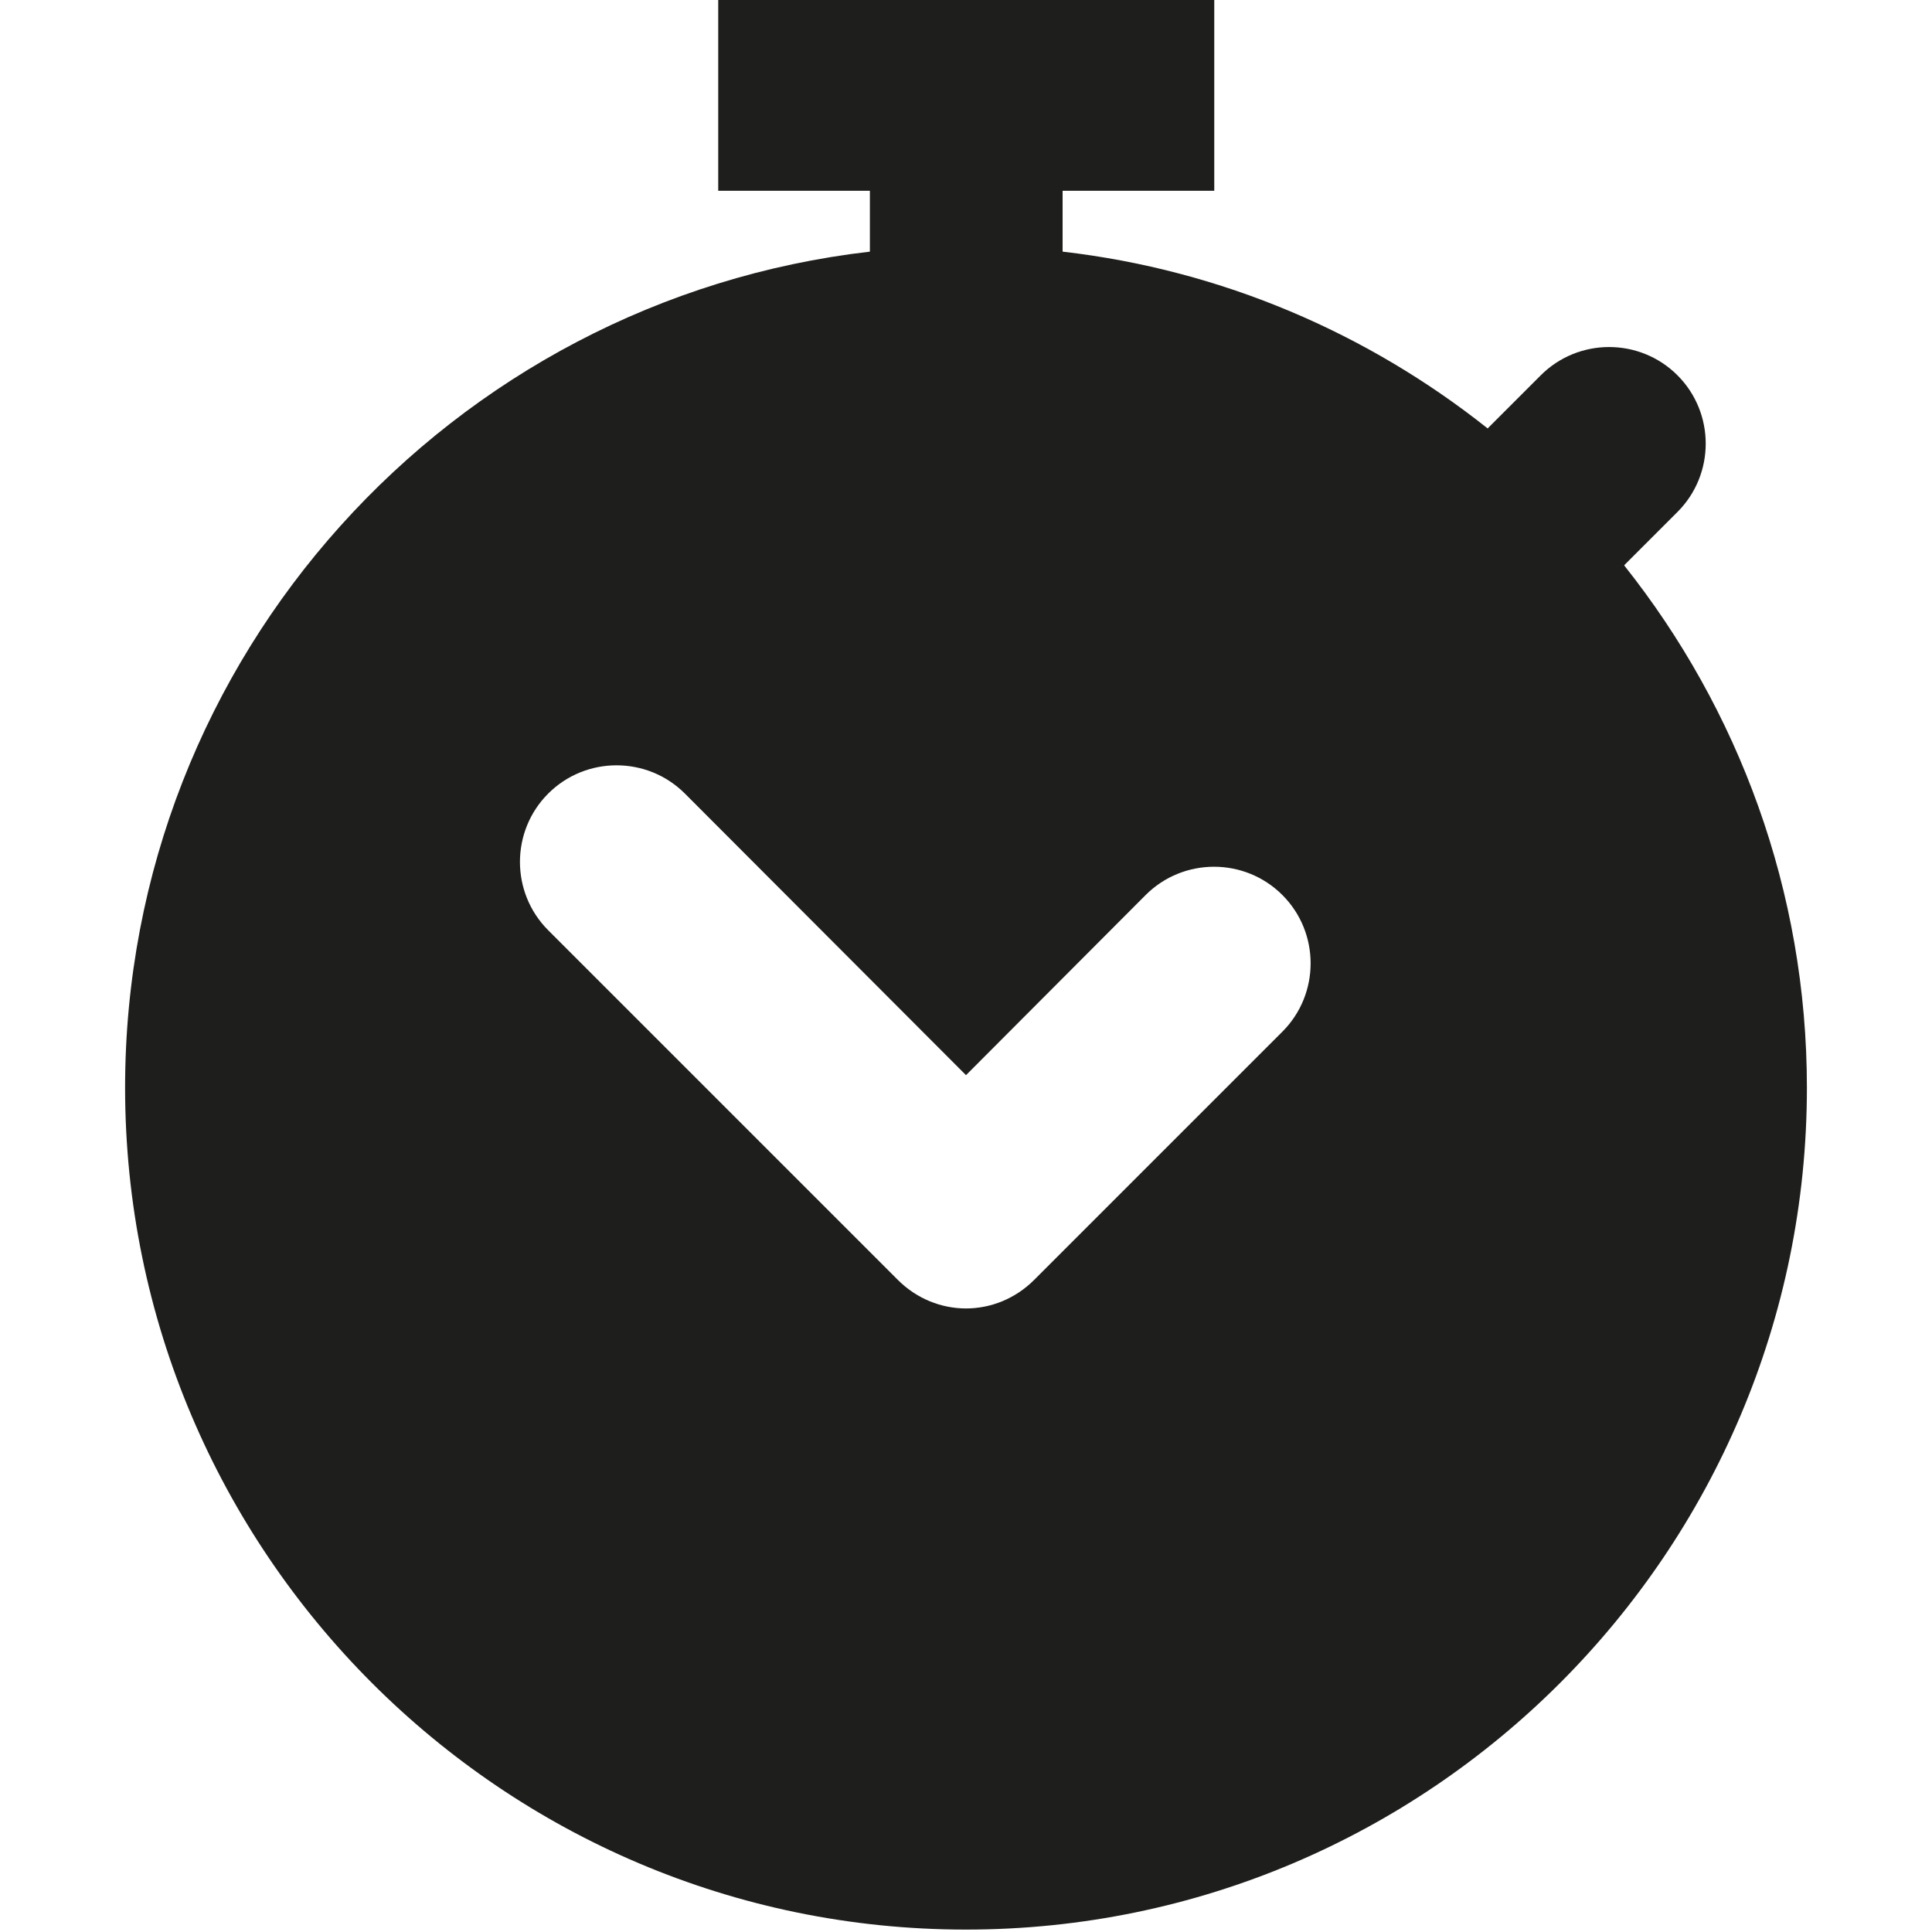 <?xml version="1.0" encoding="UTF-8"?>
<svg id="a" data-name="3219" xmlns="http://www.w3.org/2000/svg" viewBox="0 0 40 40">
  <path d="M33.63,11.7l1.1-1.1c.78-.78.78-2.05,0-2.83s-2.05-.78-2.83,0l-1.1,1.1c-2.48-1.97-5.5-3.28-8.8-3.66v-1.26h3.14V-.06h-10.27V3.95h3.14v1.26C9.34,6.21,2.59,13.58,2.59,22.52c0,9.61,7.81,17.43,17.41,17.43s17.41-7.82,17.41-17.43c0-4.08-1.42-7.84-3.78-10.81ZM26.55,21.36l-5.14,5.14c-.39.39-.9.59-1.41.59s-1.02-.2-1.41-.59l-7.24-7.24c-.78-.78-.78-2.05,0-2.83s2.05-.78,2.83,0l5.82,5.83,3.72-3.73c.78-.78,2.05-.78,2.83,0s.78,2.05,0,2.83Z" fill="#1e1e1c"/>
</svg>